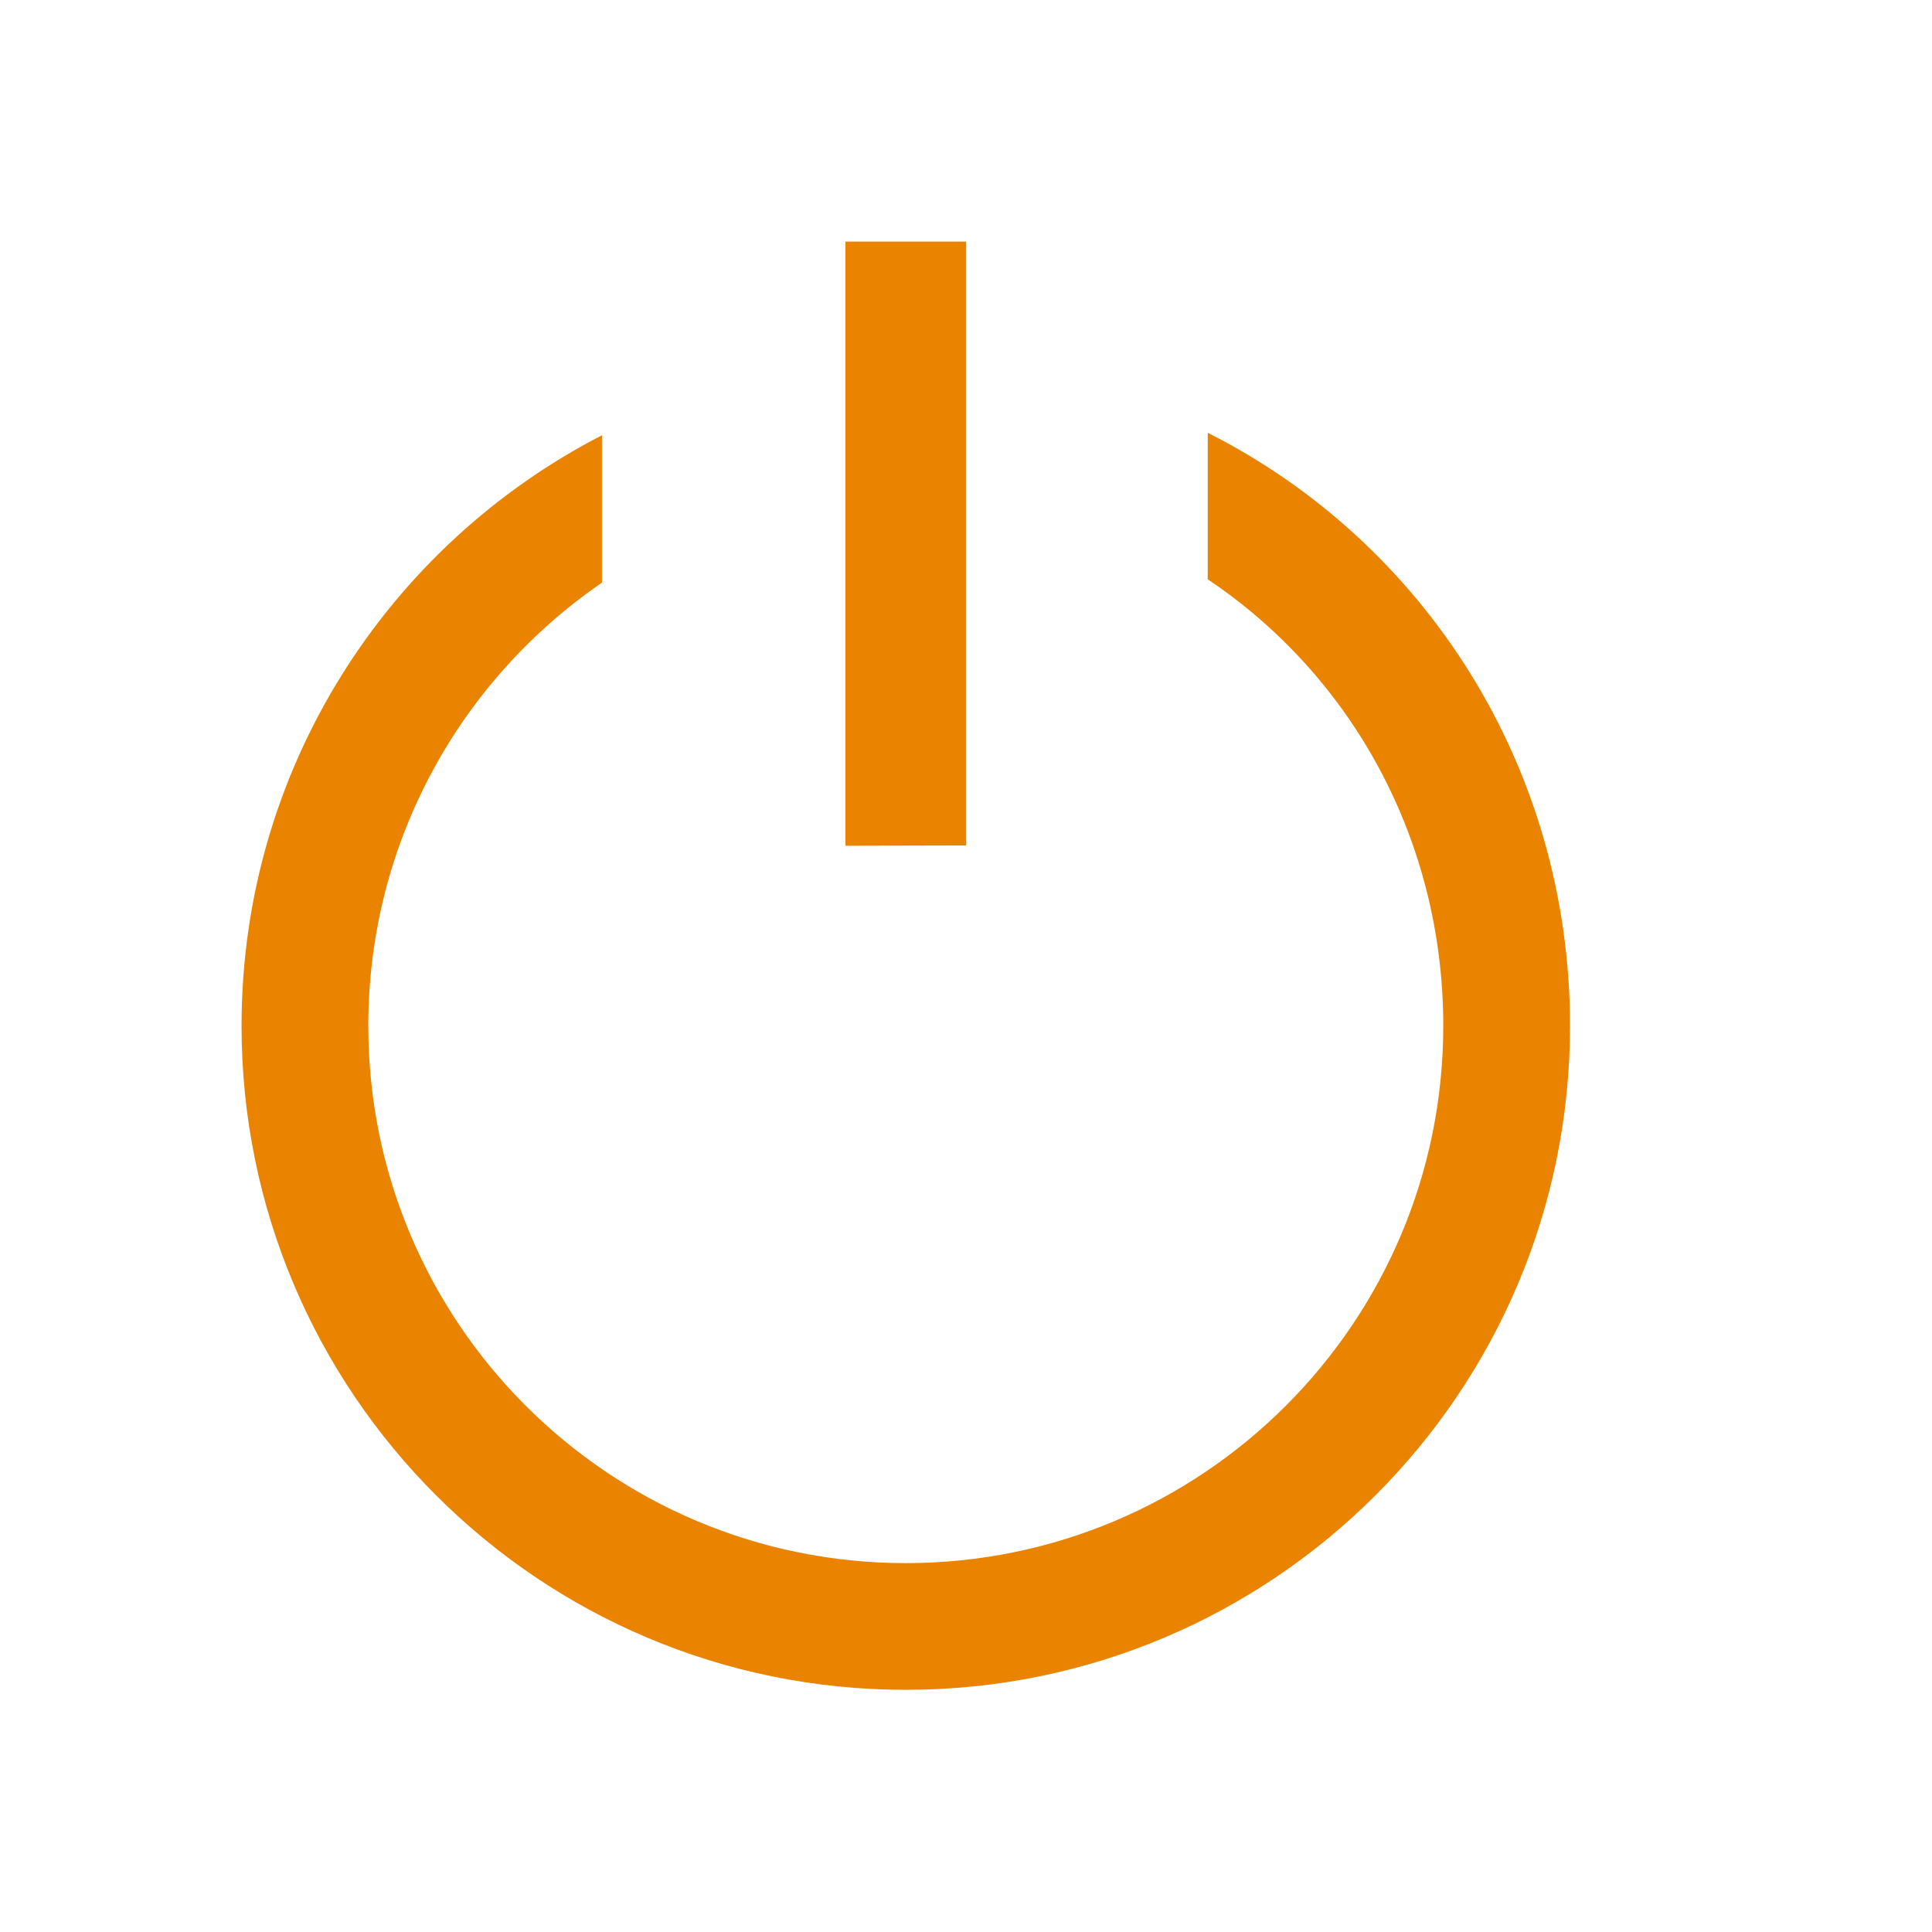 <?xml version="1.0" standalone="no"?><!DOCTYPE svg PUBLIC "-//W3C//DTD SVG 1.1//EN" "http://www.w3.org/Graphics/SVG/1.1/DTD/svg11.dtd"><svg t="1603263616034" class="icon" viewBox="0 0 1024 1024" version="1.1" xmlns="http://www.w3.org/2000/svg" p-id="10349" xmlns:xlink="http://www.w3.org/1999/xlink" width="200" height="200"><defs><style type="text/css"></style></defs><path d="M512.089 448.118l-64.013 0.153V128.053h64.013z" p-id="10350" fill="#E98300"></path><path d="M640.124 229.376v77.663c76.248 51.099 124.833 138.029 124.833 236.683 0 157.269-127.543 284.761-284.875 284.761s-284.874-127.491-284.874-284.76c0-97.523 49.054-183.582 123.833-234.905v-78.114c-113.439 58.433-191.016 176.668-191.016 313.019 0 194.358 157.622 351.917 352.057 351.917S832.14 738.081 832.14 543.723c0-137.393-77.16-256.391-192.016-314.347z" p-id="10351" fill="#E98300"></path></svg>